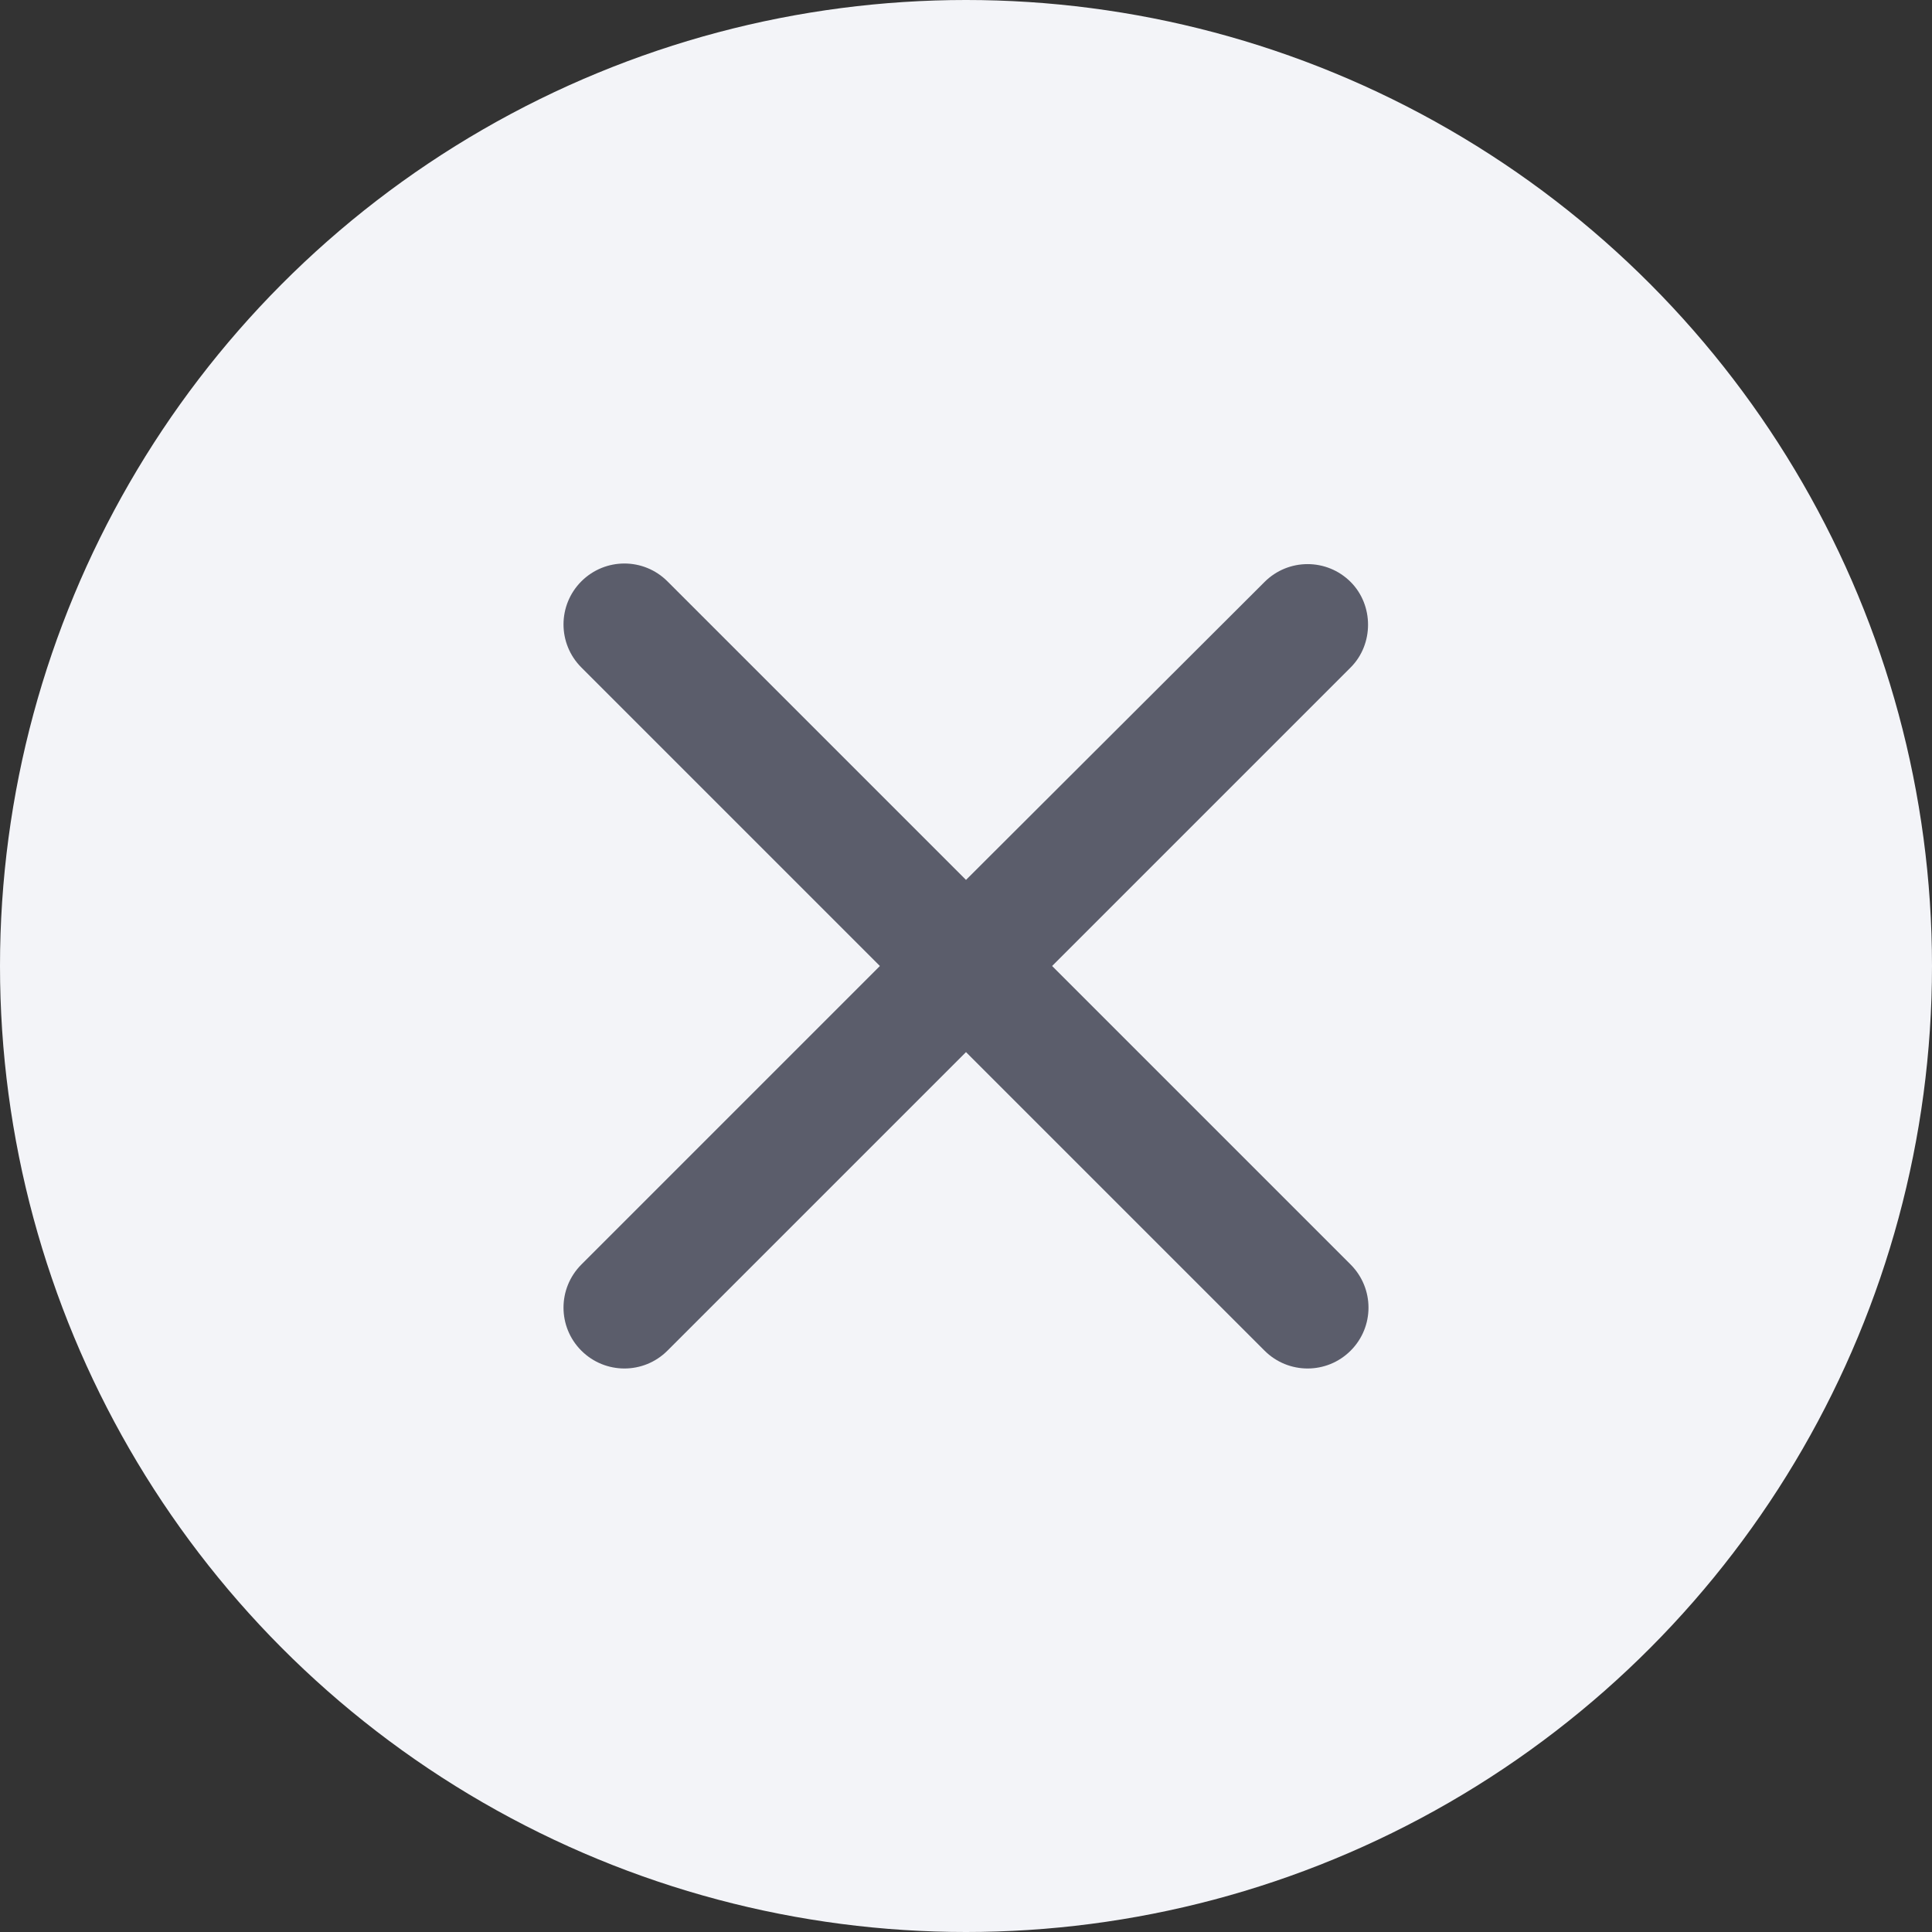 <svg width="32" height="32" viewBox="0 0 32 32" fill="none" xmlns="http://www.w3.org/2000/svg">
<rect x="0" y="0" width="32" height="32" fill="#333333" stroke="none"/>
<circle cx="16" cy="16" r="16" fill="#F3F4F8"/>
<path d="M22.371 9.639C21.977 9.245 21.339 9.245 20.945 9.639L16 14.574L11.055 9.629C10.661 9.235 10.024 9.235 9.629 9.629C9.235 10.024 9.235 10.661 9.629 11.055L14.574 16L9.629 20.945C9.235 21.34 9.235 21.977 9.629 22.371C10.024 22.765 10.661 22.765 11.055 22.371L16 17.426L20.945 22.371C21.339 22.765 21.977 22.765 22.371 22.371C22.765 21.977 22.765 21.34 22.371 20.945L17.426 16L22.371 11.055C22.755 10.671 22.755 10.024 22.371 9.639Z" fill="#5B5D6B"/>
</svg>
